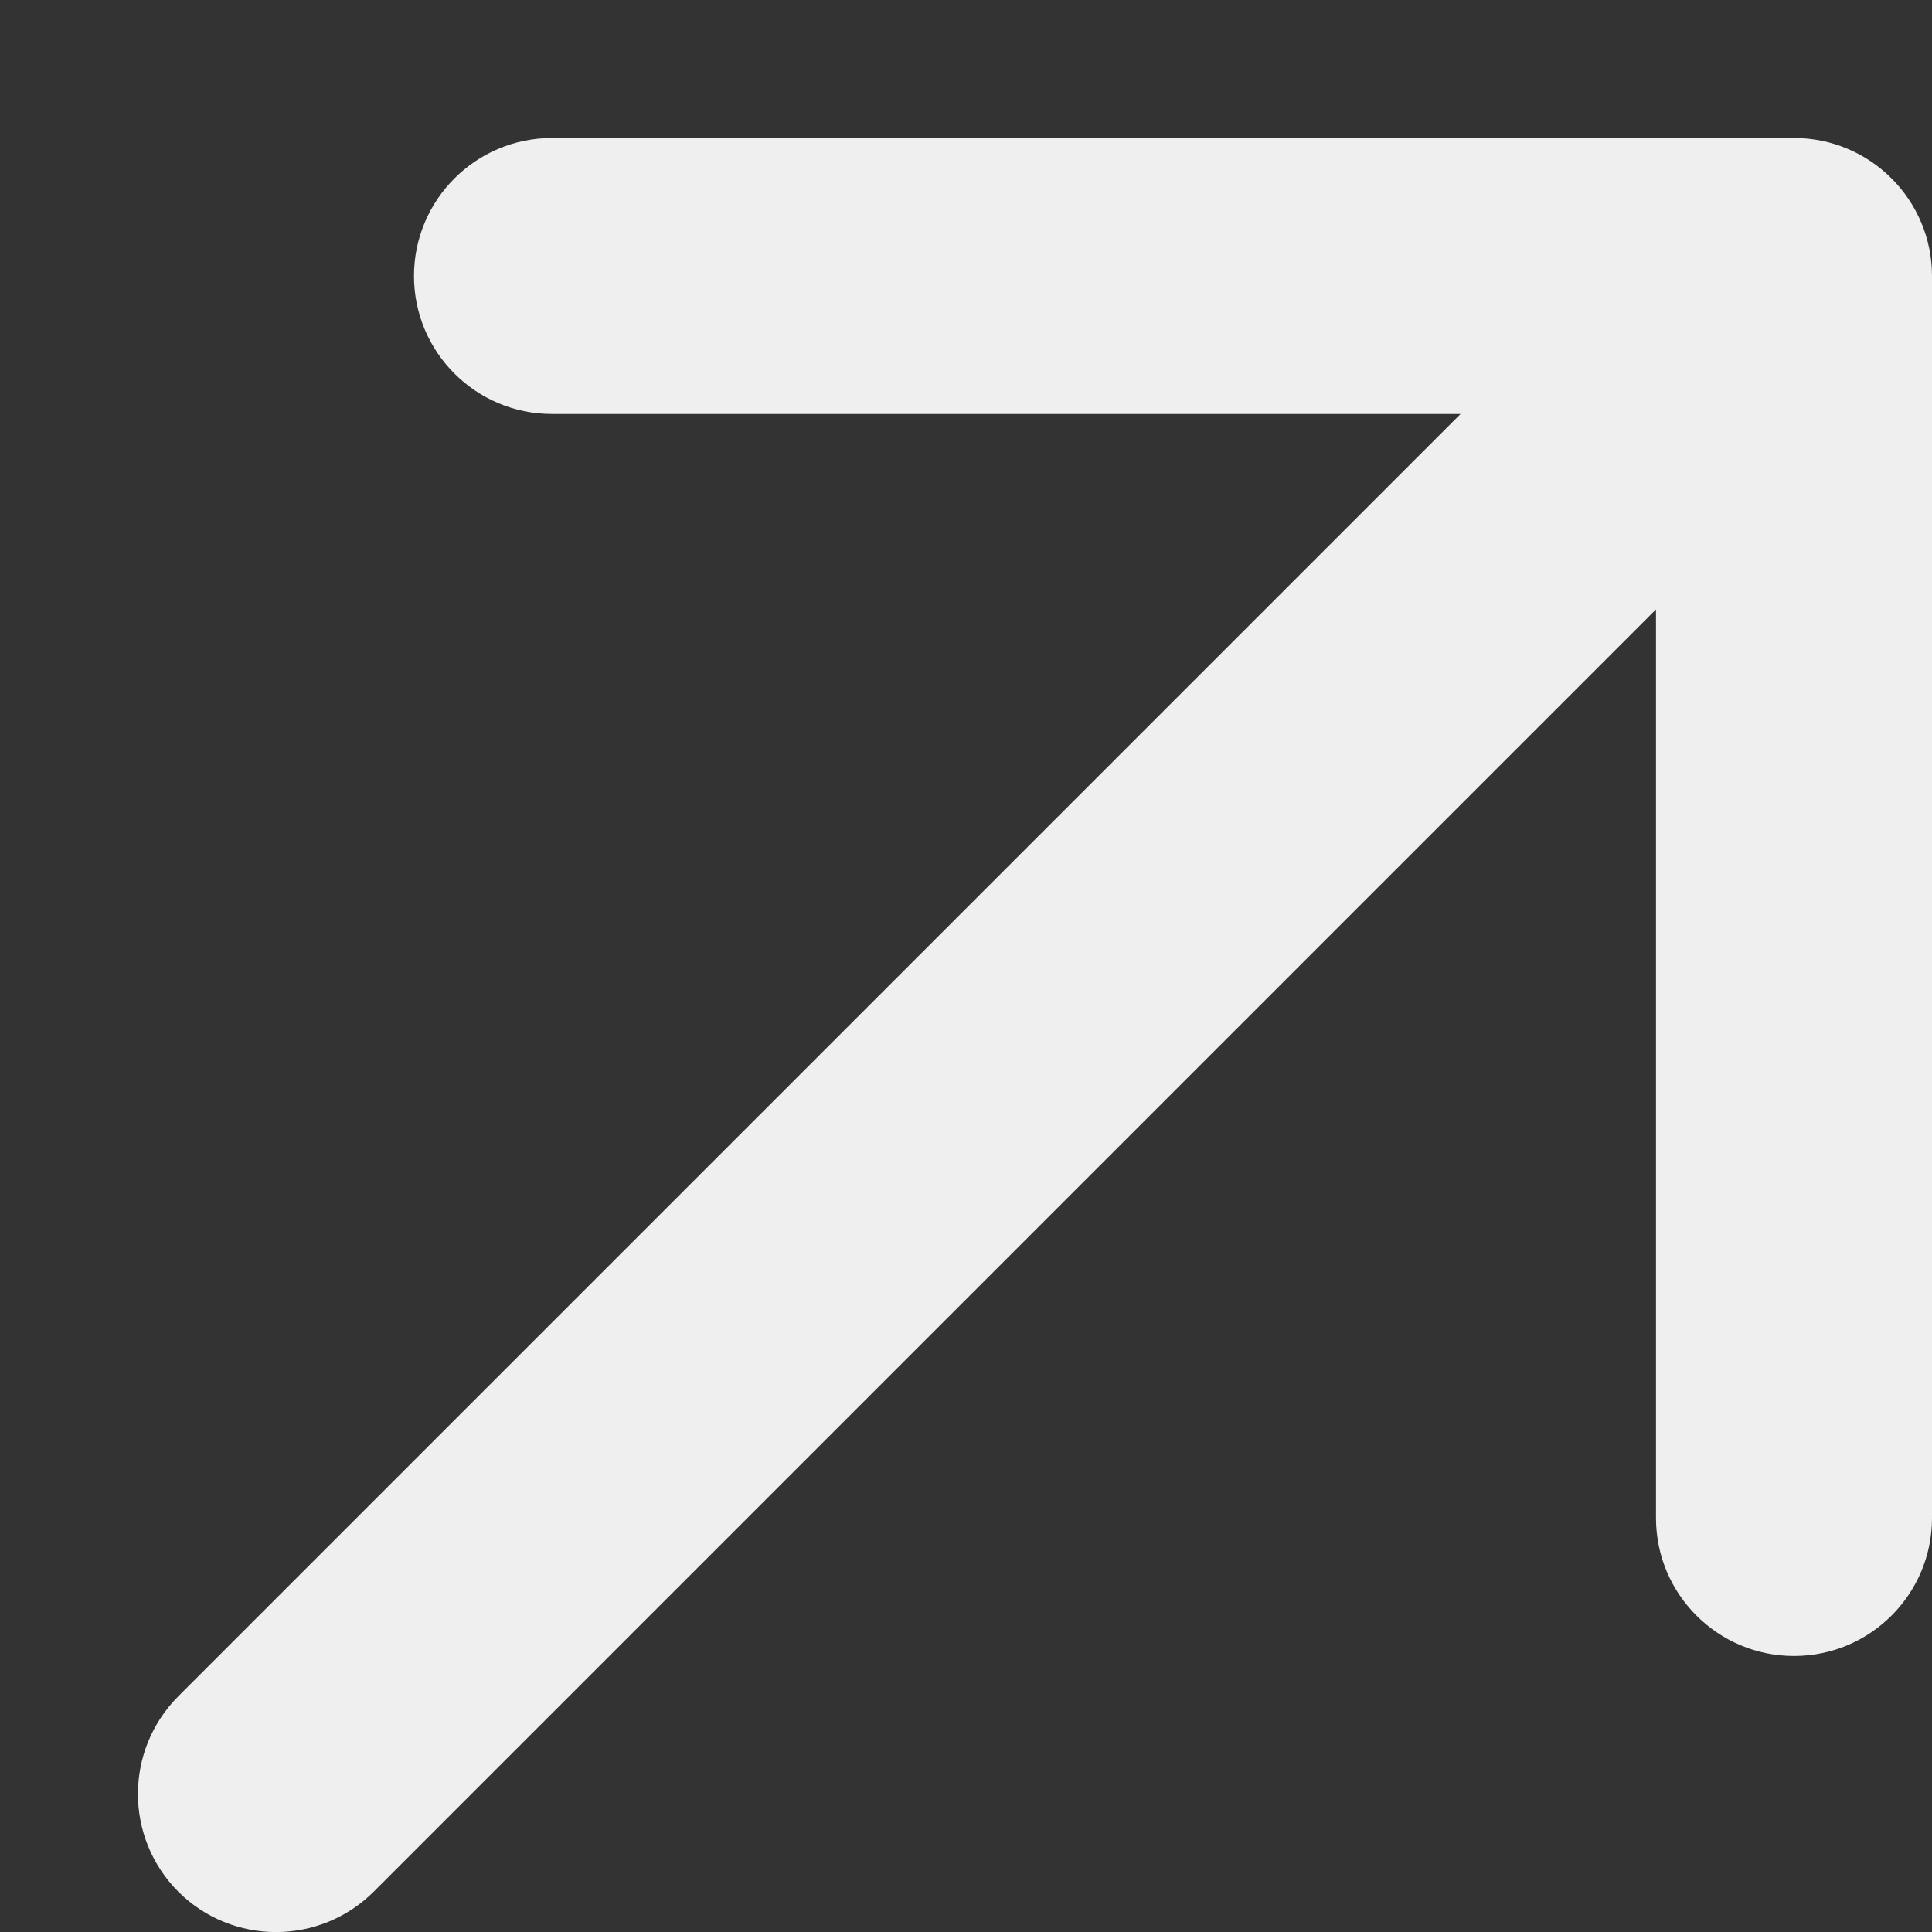 <svg width="7" height="7" viewBox="0 0 7 7" fill="none" xmlns="http://www.w3.org/2000/svg">
<rect x="0" y="0" width="7" height="7" fill="#333333" stroke="none"/>
<path d="M0.646 6.146C0.451 6.342 0.451 6.658 0.646 6.854C0.842 7.049 1.158 7.049 1.354 6.854L0.646 6.146ZM7 1C7 0.724 6.776 0.5 6.5 0.5H2C1.724 0.5 1.5 0.724 1.5 1C1.5 1.276 1.724 1.5 2 1.5H6V5.5C6 5.776 6.224 6 6.5 6C6.776 6 7 5.776 7 5.5V1ZM1.354 6.854L6.854 1.354L6.146 0.646L0.646 6.146L1.354 6.854Z" fill="#EFEFEF"/>
</svg>

